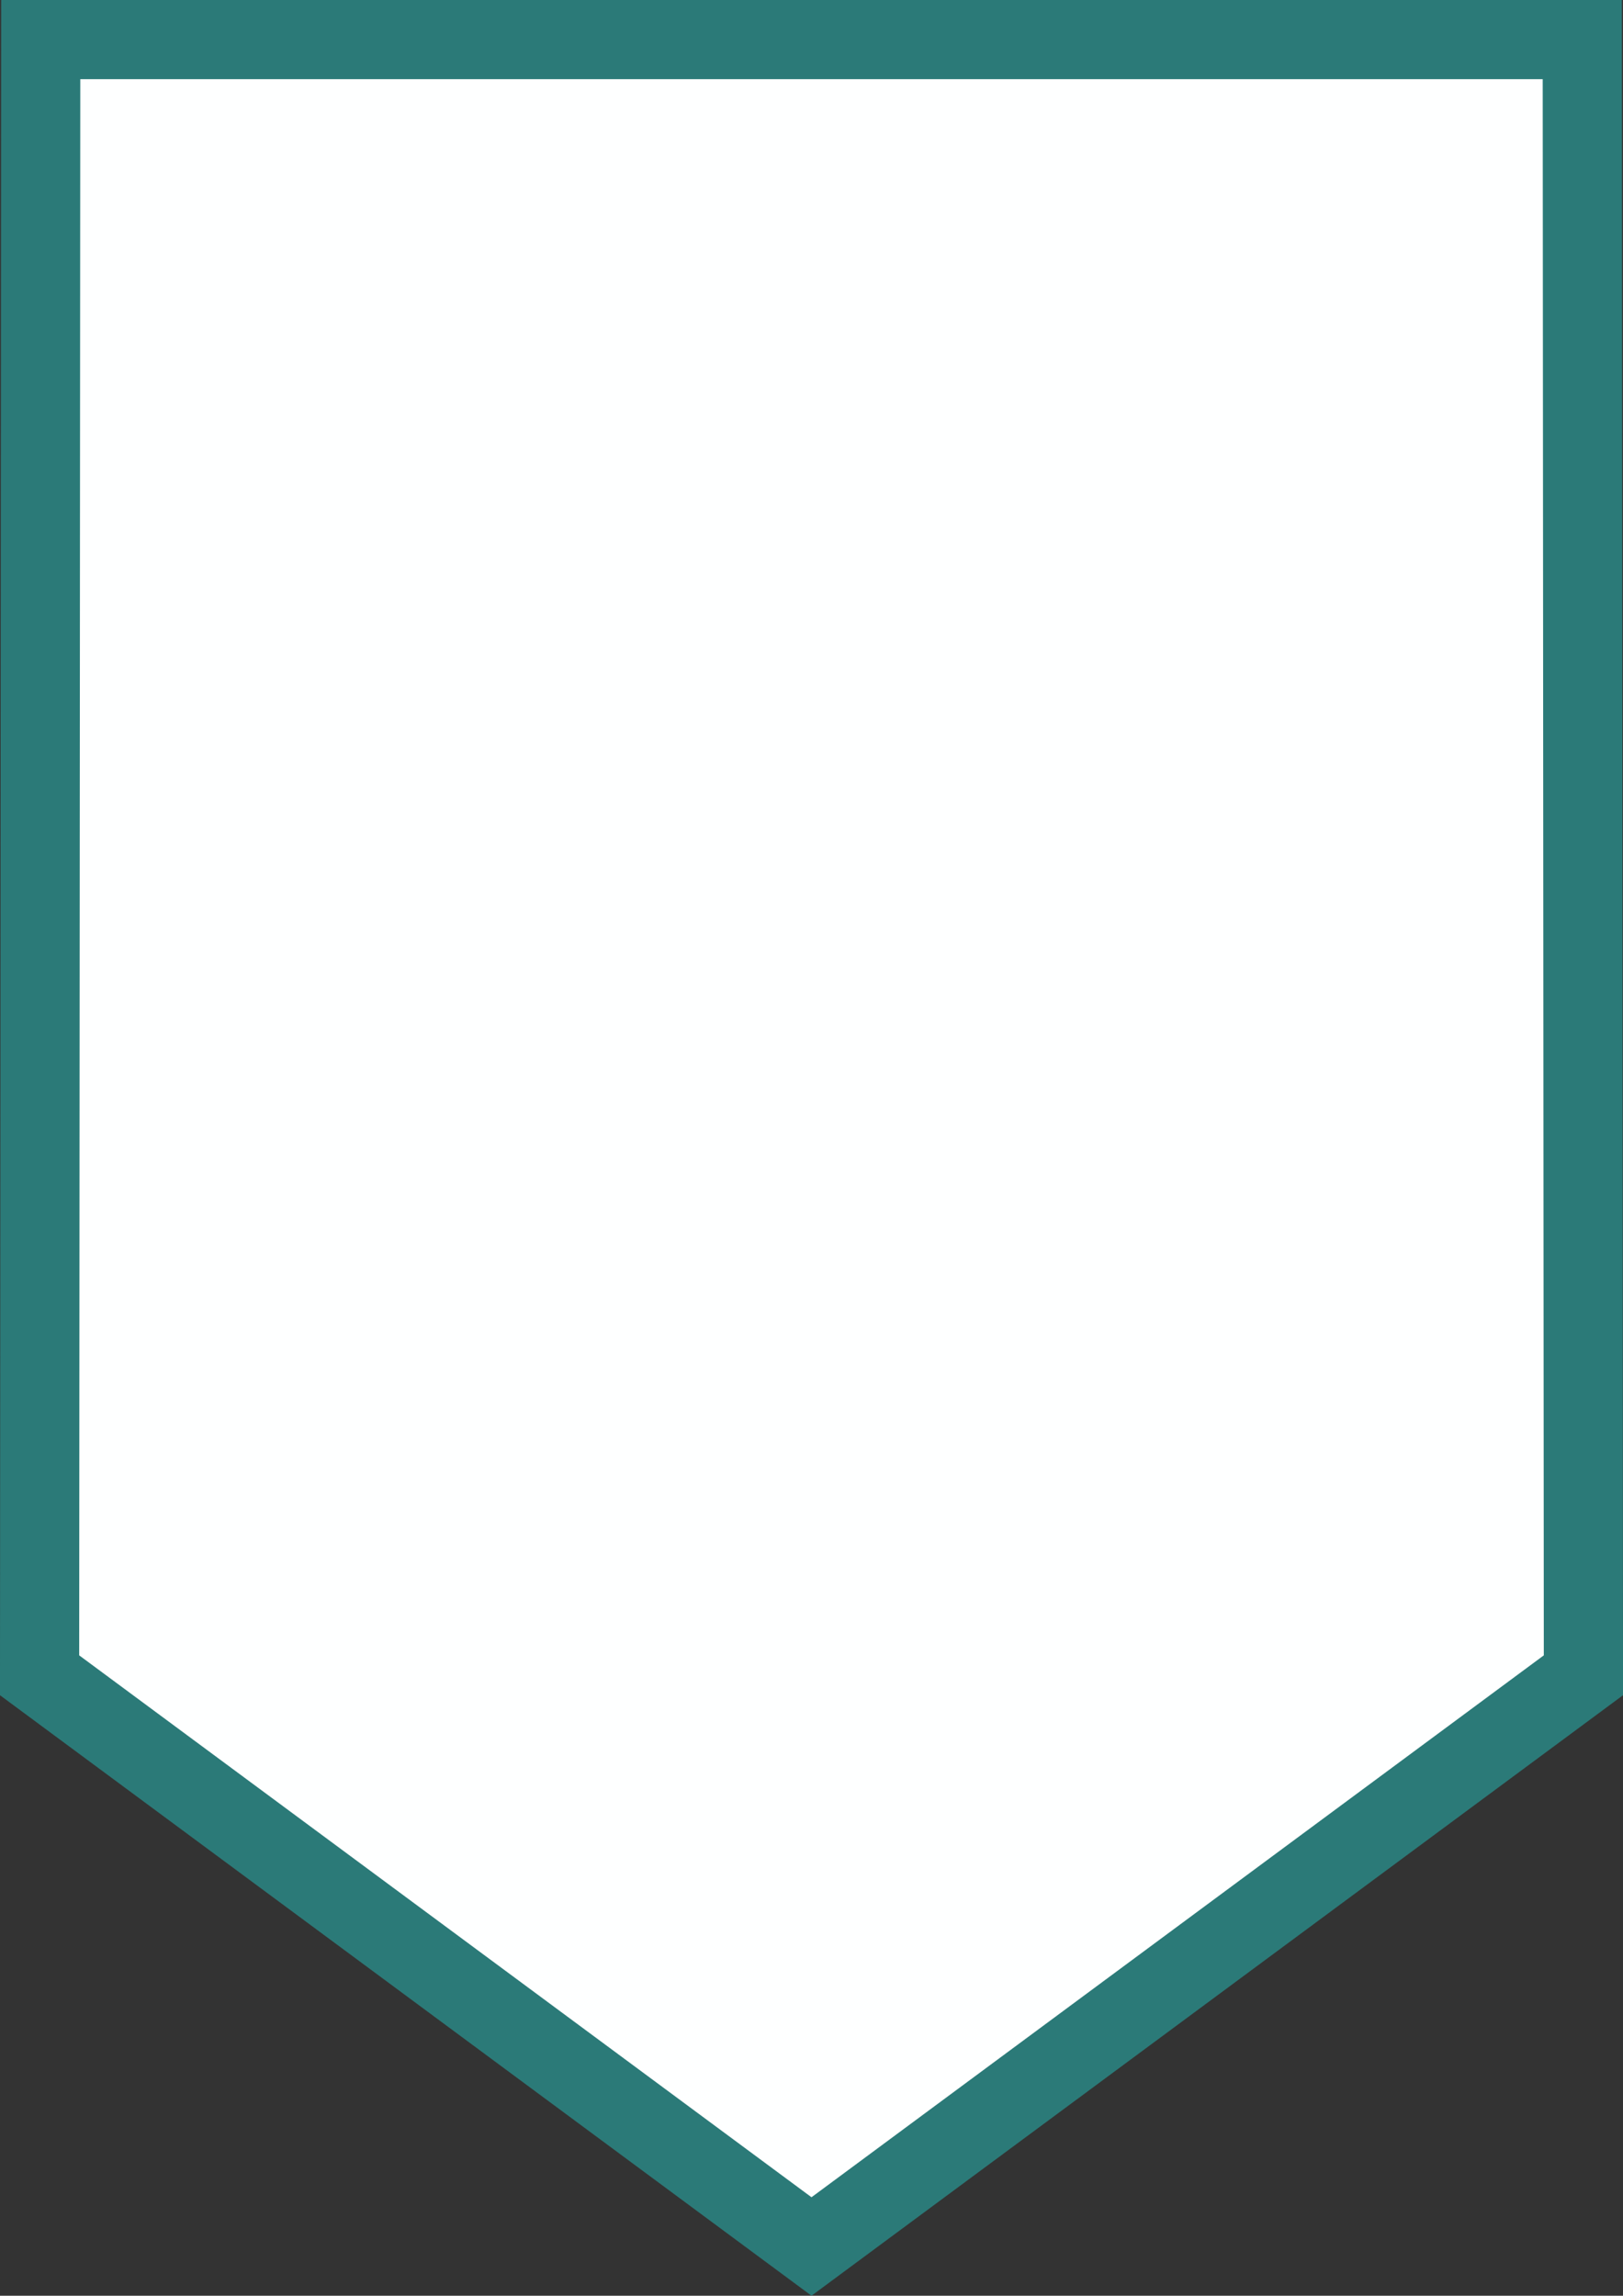 <svg width="41" height="58" viewBox="0 0 41 58" fill="none" xmlns="http://www.w3.org/2000/svg">
<rect x="0" y="0" width="41" height="58" fill="#333333" stroke="none"/>
<path d="M39.971 1L1.029 1L1 42.325L20.5 56.756L40 42.325L39.971 1Z" fill="#FEFFFF" stroke="#2B7A78" stroke-width="2"/>
</svg>
